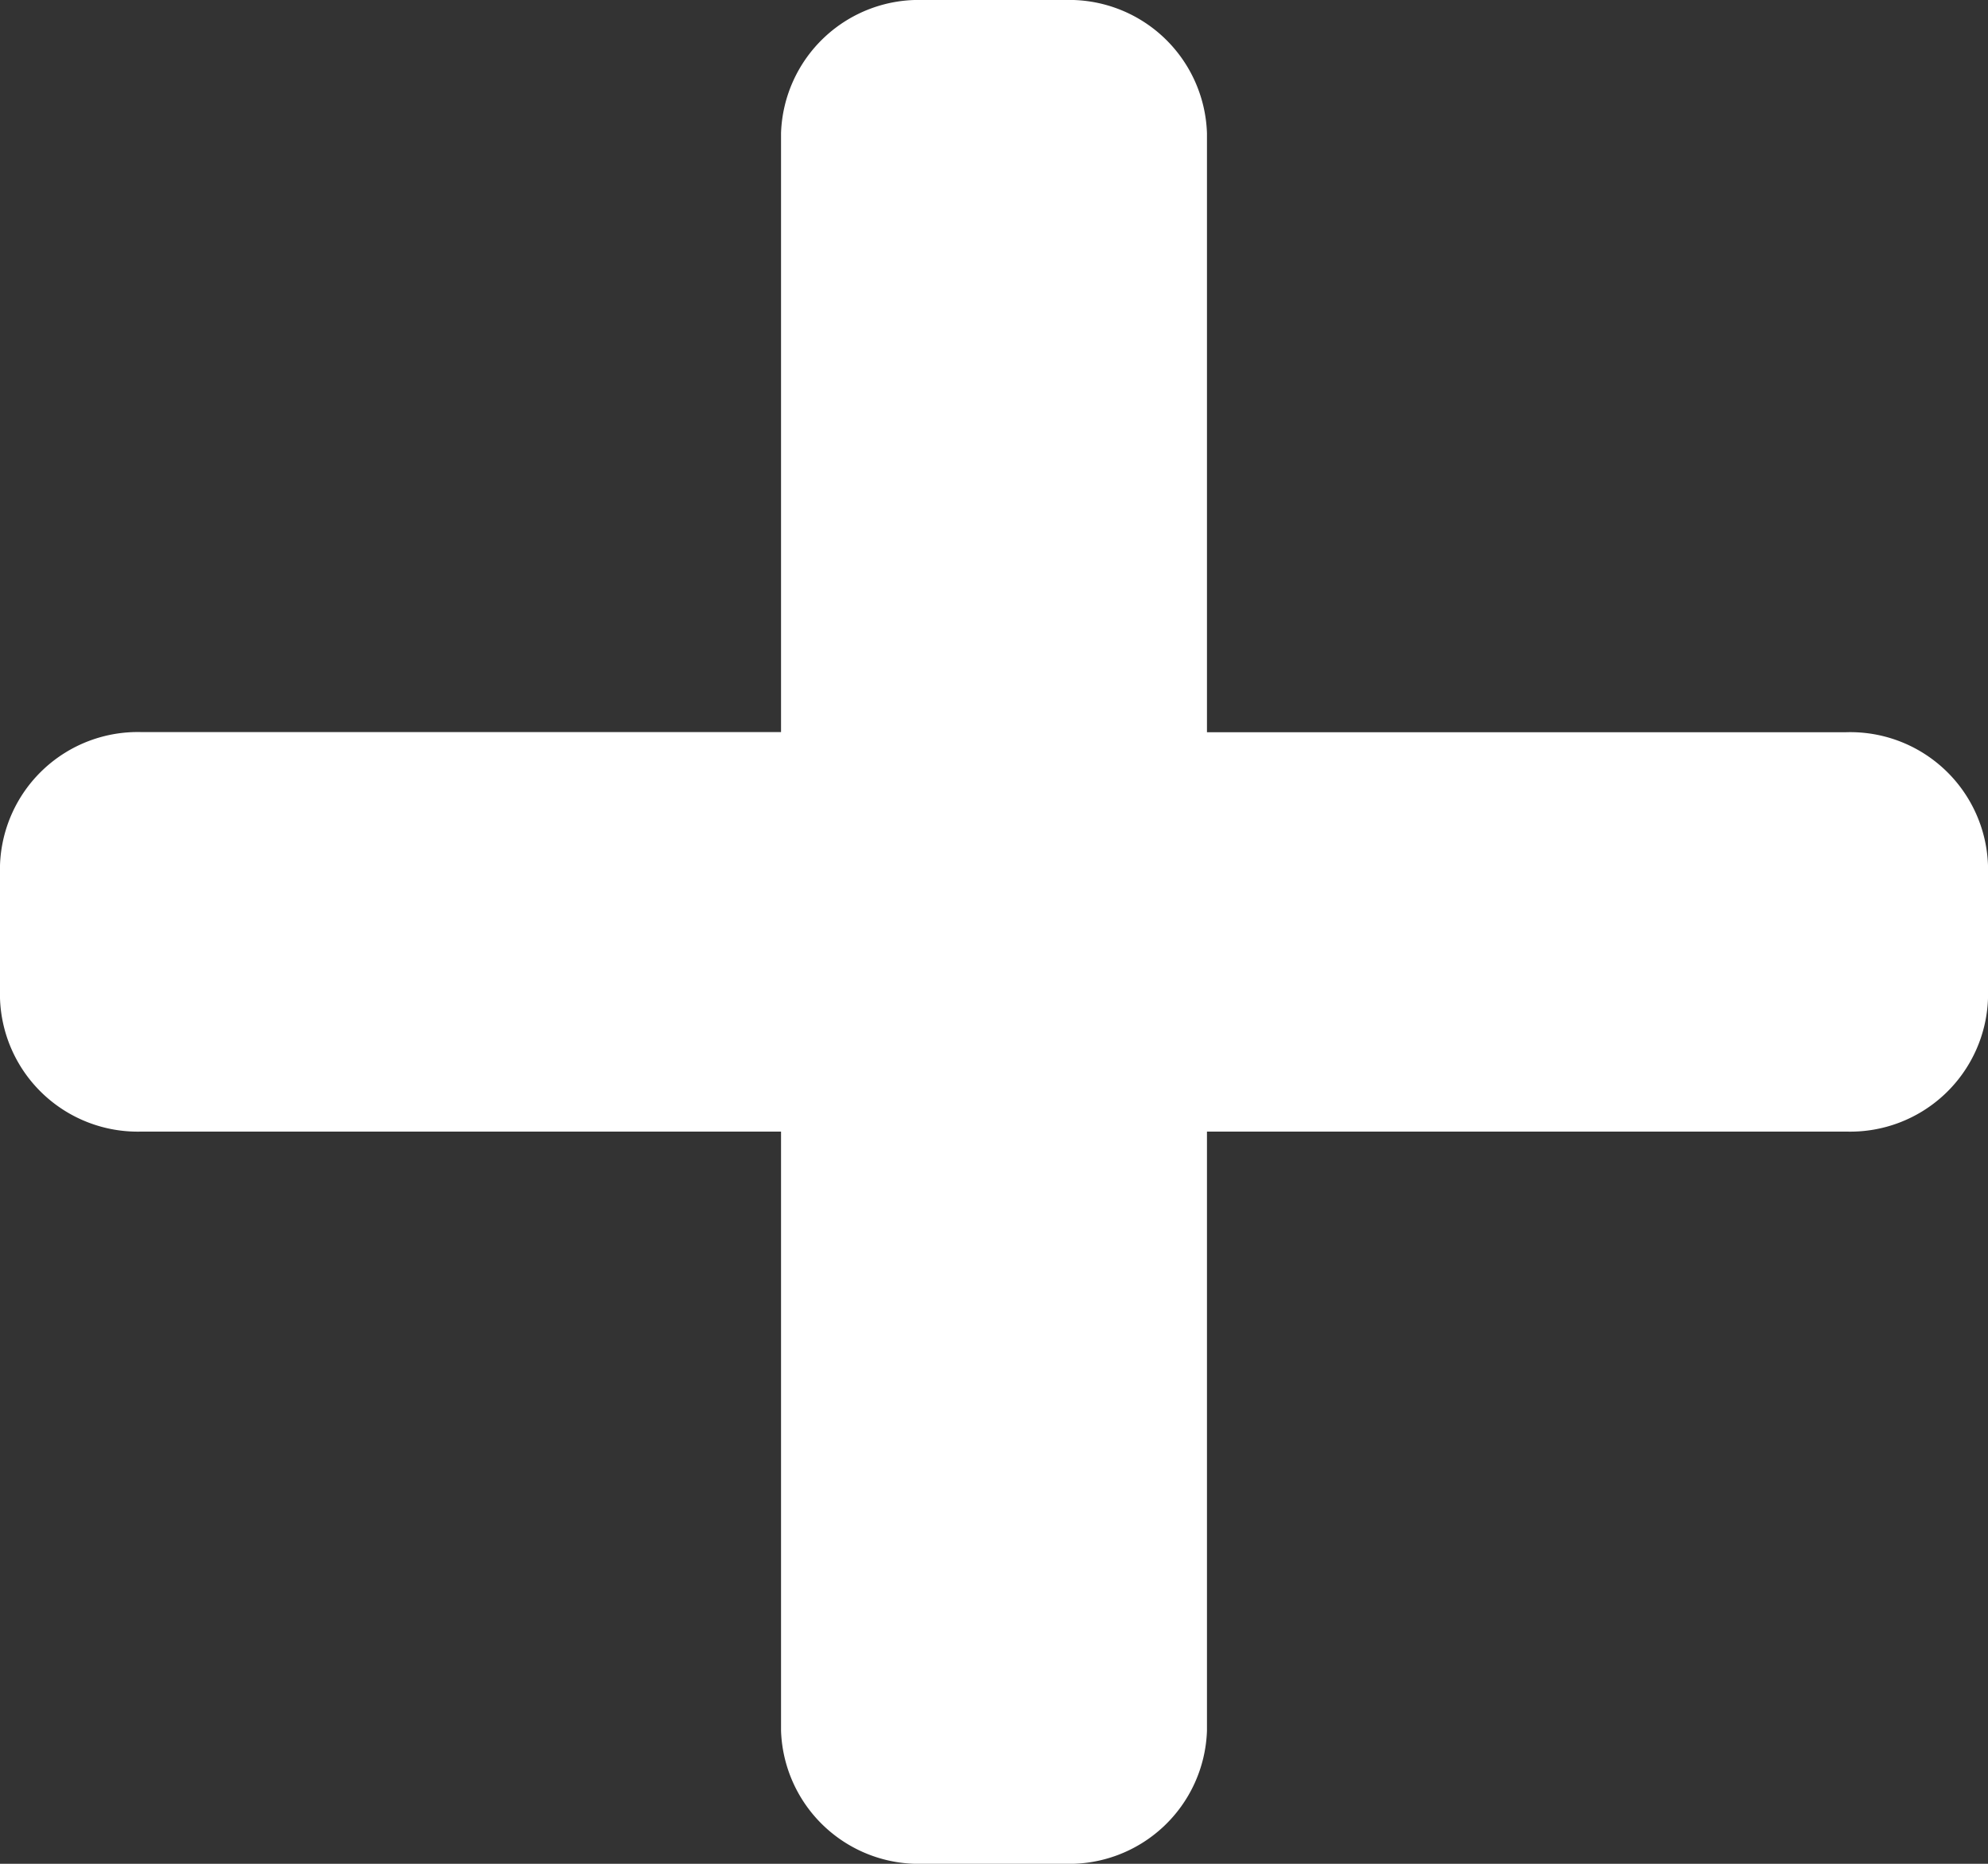 <svg xmlns="http://www.w3.org/2000/svg" width="16" height="15" viewBox="0 0 16 15">
  <rect x="0" y="0" width="16" height="15" fill="#333333" stroke="none"/>
  <path id="Path_414" data-name="Path 414" d="M14.857-7.107H9.714v-4.821A1.109,1.109,0,0,0,8.571-13H7.429a1.109,1.109,0,0,0-1.143,1.071v4.821H1.143A1.109,1.109,0,0,0,0-6.036v1.071A1.109,1.109,0,0,0,1.143-3.893H6.286V.929A1.109,1.109,0,0,0,7.429,2H8.571A1.109,1.109,0,0,0,9.714.929V-3.893h5.143A1.109,1.109,0,0,0,16-4.964V-6.036A1.109,1.109,0,0,0,14.857-7.107Z" transform="translate(0 13)" fill="#fff"/>
</svg>
